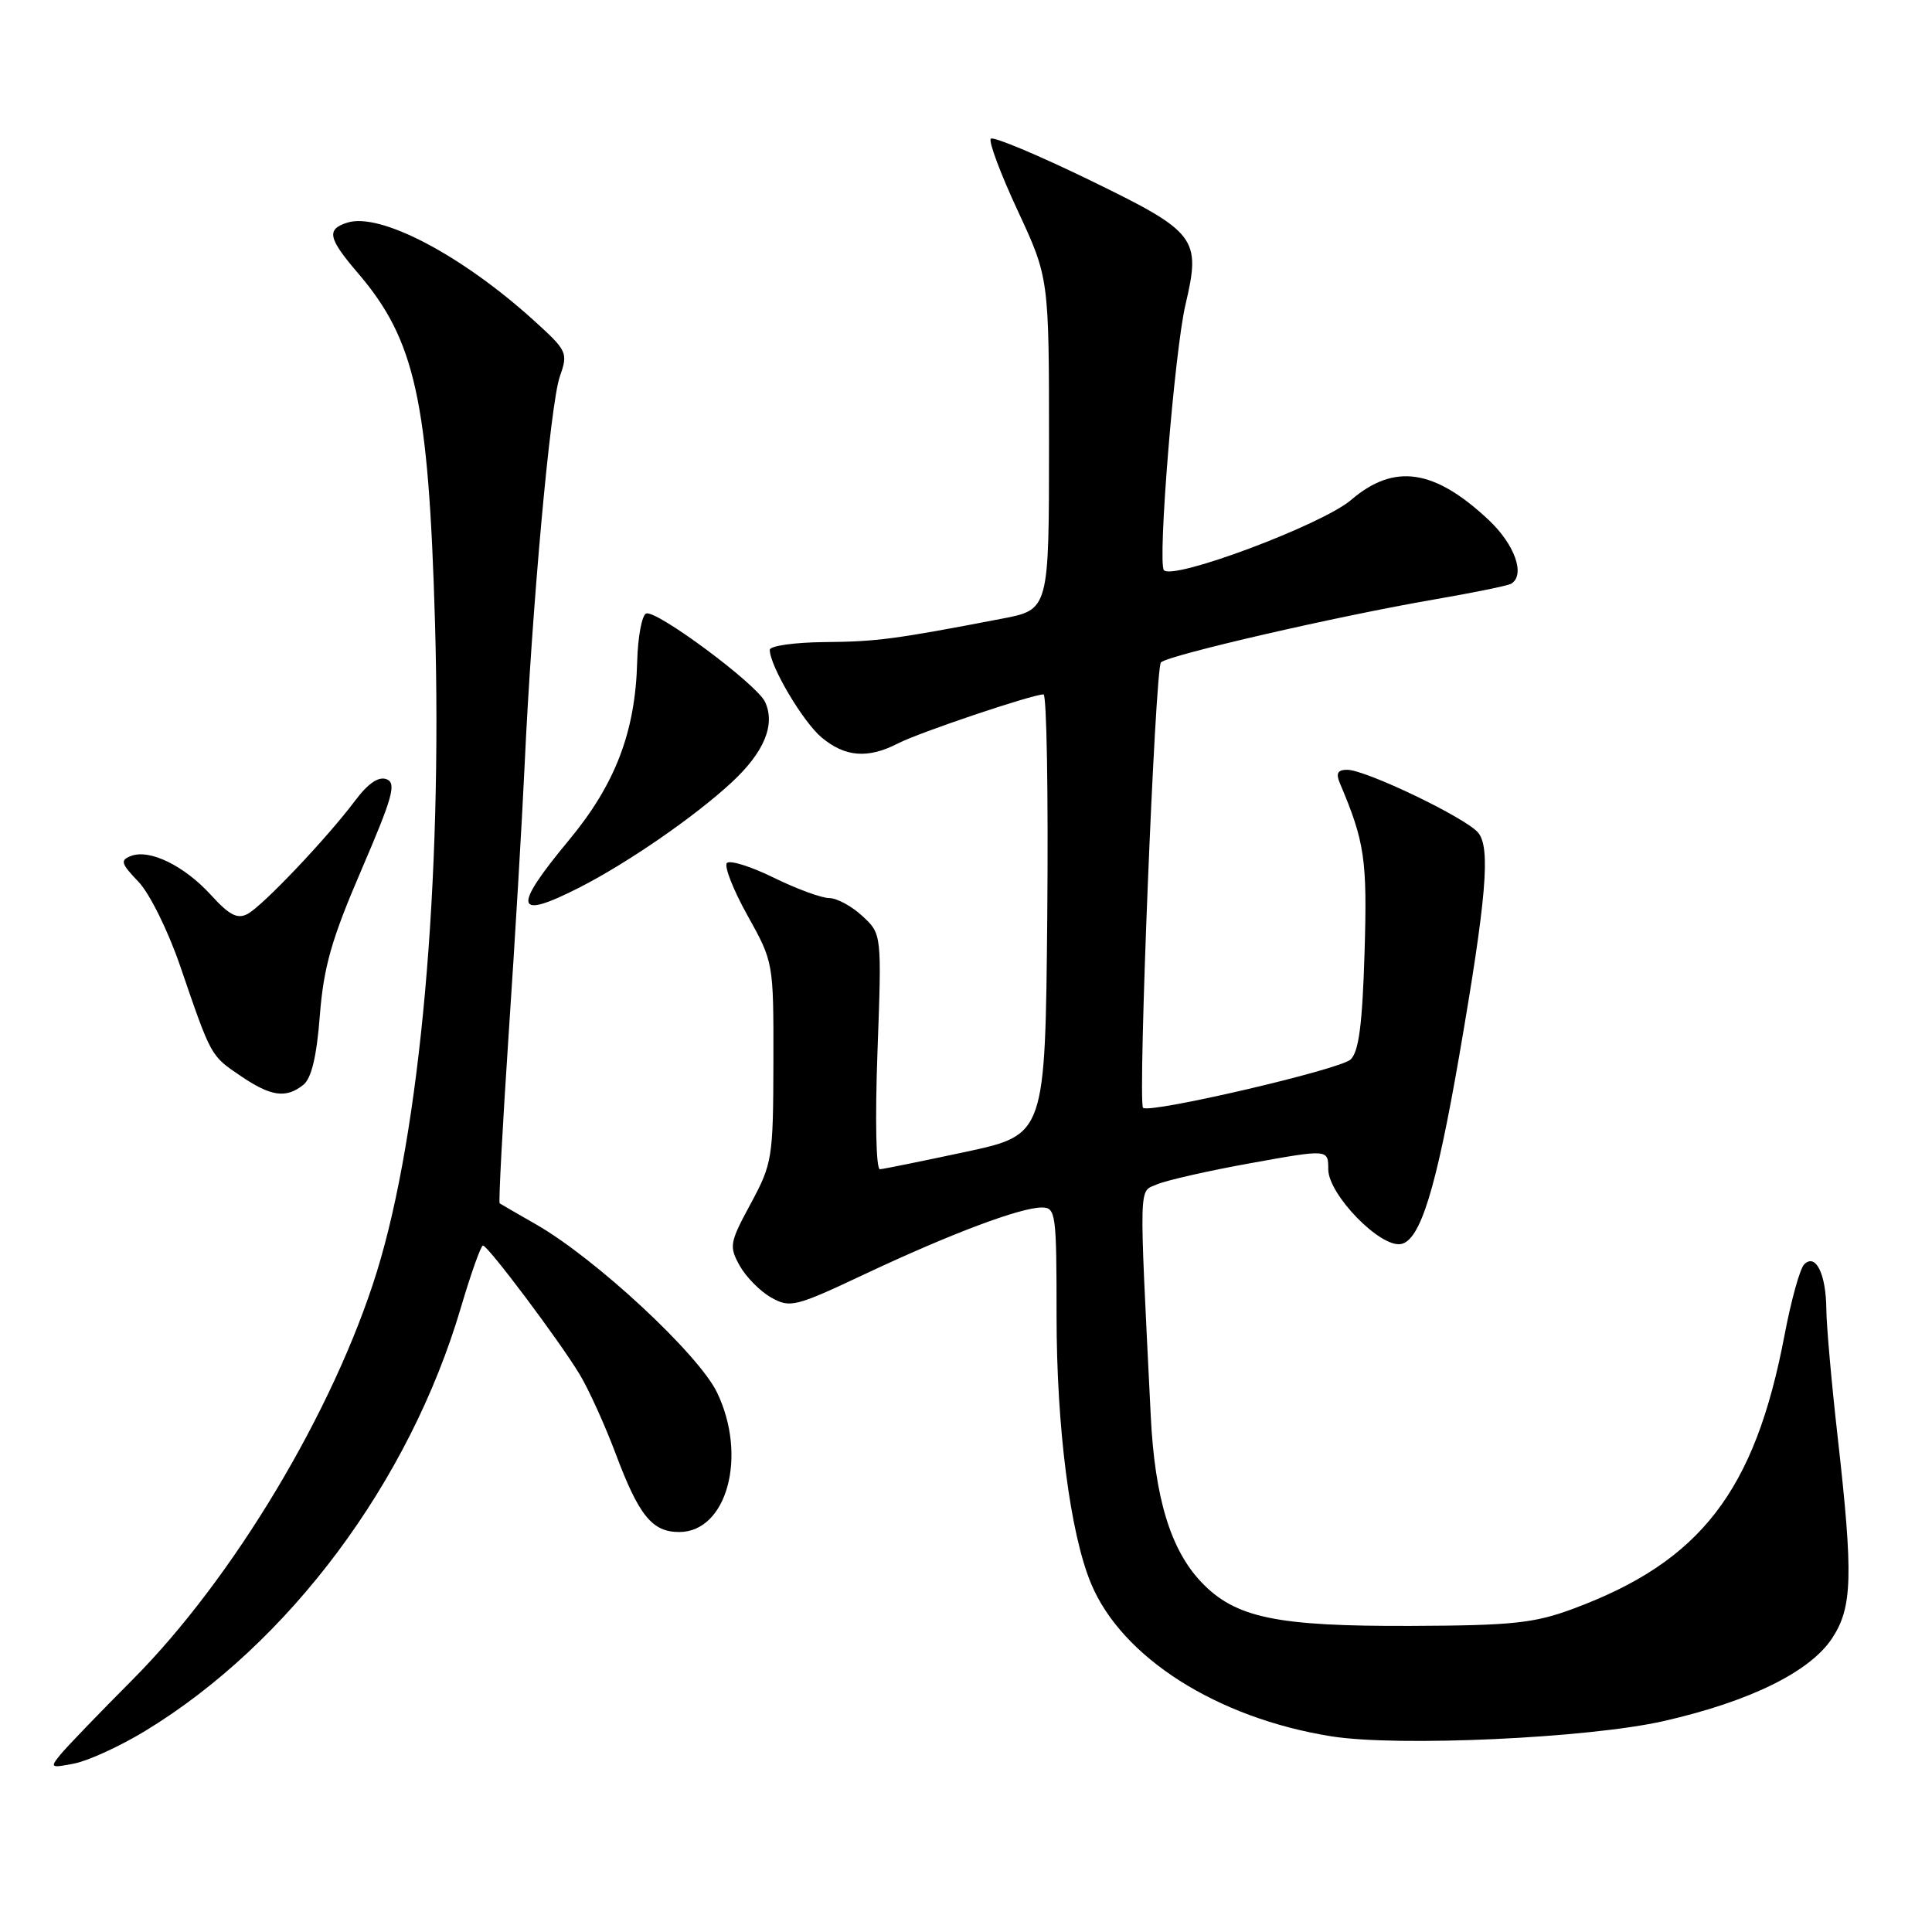 <?xml version="1.0" encoding="UTF-8" standalone="no"?>
<!DOCTYPE svg PUBLIC "-//W3C//DTD SVG 1.1//EN" "http://www.w3.org/Graphics/SVG/1.1/DTD/svg11.dtd" >
<svg xmlns="http://www.w3.org/2000/svg" xmlns:xlink="http://www.w3.org/1999/xlink" version="1.1" viewBox="0 0 256 256">
 <g >
 <path fill="currentColor"
d=" M 19.22 229.37 C 38.28 217.79 54.25 196.38 61.07 173.26 C 62.41 168.72 63.73 165.02 64.00 165.04 C 64.68 165.08 74.10 177.63 76.80 182.10 C 78.00 184.08 80.14 188.80 81.57 192.60 C 84.66 200.84 86.41 203.00 90.00 203.00 C 96.34 203.00 99.07 192.90 95.00 184.49 C 92.53 179.40 78.89 166.73 71.03 162.24 C 68.54 160.81 66.37 159.56 66.21 159.45 C 66.05 159.34 66.59 149.18 67.41 136.88 C 68.24 124.57 69.18 108.65 69.51 101.50 C 70.47 80.63 72.92 53.51 74.17 49.93 C 75.29 46.72 75.19 46.50 70.70 42.43 C 61.13 33.77 50.35 28.12 46.02 29.50 C 43.22 30.38 43.47 31.57 47.44 36.20 C 55.02 45.05 56.79 53.09 57.64 82.50 C 58.63 117.03 55.69 149.91 49.94 168.50 C 44.24 186.90 30.92 209.15 17.55 222.58 C 13.12 227.03 8.82 231.49 8.00 232.50 C 6.59 234.23 6.69 234.30 9.87 233.67 C 11.72 233.30 15.93 231.37 19.22 229.37 Z  M 220.50 228.04 C 231.85 225.45 239.81 221.54 242.75 217.10 C 245.46 213.00 245.58 208.83 243.51 190.50 C 242.70 183.35 242.02 175.70 242.00 173.50 C 241.96 168.80 240.59 166.01 239.06 167.54 C 238.50 168.10 237.33 172.32 236.46 176.91 C 232.53 197.61 225.34 206.92 208.42 213.18 C 203.30 215.08 200.39 215.39 187.00 215.44 C 169.14 215.51 163.70 214.38 159.19 209.65 C 155.11 205.37 153.01 198.47 152.48 187.61 C 150.92 155.97 150.87 158.01 153.29 156.94 C 154.51 156.41 160.11 155.13 165.75 154.12 C 176.00 152.27 176.00 152.27 176.00 154.93 C 176.00 158.27 182.89 165.36 185.64 164.84 C 188.19 164.36 190.29 157.58 193.34 139.98 C 196.96 119.03 197.53 112.35 195.87 110.34 C 194.24 108.37 180.97 102.00 178.51 102.00 C 177.25 102.00 176.99 102.47 177.53 103.75 C 180.85 111.59 181.18 113.87 180.81 126.25 C 180.52 135.75 180.05 139.36 178.96 140.39 C 177.57 141.72 152.27 147.60 151.46 146.79 C 150.74 146.08 153.06 88.54 153.83 87.77 C 154.79 86.81 177.38 81.61 190.00 79.44 C 195.22 78.54 199.84 77.60 200.25 77.34 C 202.15 76.17 200.71 72.14 197.25 68.89 C 190.04 62.13 184.73 61.36 179.02 66.25 C 175.22 69.51 155.55 76.89 154.23 75.56 C 153.35 74.68 155.63 46.55 157.08 40.38 C 159.16 31.52 158.58 30.77 144.42 23.88 C 137.52 20.53 131.61 18.05 131.29 18.38 C 130.96 18.70 132.56 22.99 134.85 27.91 C 139.00 36.84 139.00 36.84 139.00 58.81 C 139.00 80.79 139.00 80.79 132.75 81.98 C 118.55 84.71 116.18 85.02 109.25 85.08 C 105.26 85.12 102.00 85.58 102.00 86.11 C 102.00 88.22 106.38 95.63 108.86 97.71 C 111.97 100.32 115.01 100.56 118.98 98.51 C 121.76 97.07 136.70 92.04 138.27 92.01 C 138.69 92.01 138.91 105.13 138.77 121.18 C 138.50 150.36 138.50 150.36 128.00 152.62 C 122.22 153.85 117.09 154.90 116.60 154.93 C 116.08 154.97 115.94 148.42 116.27 139.38 C 116.84 123.76 116.84 123.76 114.27 121.38 C 112.86 120.07 110.88 119.00 109.88 119.00 C 108.87 119.00 105.57 117.79 102.55 116.31 C 99.53 114.82 96.72 113.94 96.32 114.35 C 95.92 114.75 97.14 117.88 99.04 121.29 C 102.50 127.50 102.50 127.50 102.48 140.73 C 102.45 153.48 102.34 154.16 99.48 159.48 C 96.67 164.67 96.59 165.15 98.02 167.72 C 98.86 169.22 100.74 171.12 102.20 171.94 C 104.70 173.34 105.38 173.17 114.67 168.79 C 125.97 163.47 135.21 160.00 138.04 160.00 C 139.90 160.00 140.00 160.76 140.00 174.37 C 140.00 189.20 141.80 203.18 144.57 209.83 C 148.65 219.63 161.26 227.65 176.40 230.07 C 185.21 231.48 210.51 230.32 220.50 228.04 Z  M 40.19 143.75 C 41.27 142.89 41.96 140.00 42.38 134.56 C 42.89 128.10 43.92 124.48 47.90 115.24 C 52.04 105.61 52.56 103.77 51.22 103.25 C 50.17 102.85 48.78 103.79 47.07 106.07 C 43.32 111.07 34.82 120.02 32.81 121.10 C 31.46 121.82 30.39 121.27 27.96 118.60 C 24.41 114.71 19.83 112.47 17.36 113.42 C 15.90 113.98 16.02 114.41 18.34 116.83 C 19.82 118.37 22.28 123.34 23.89 128.05 C 28.01 140.07 27.89 139.85 31.86 142.55 C 35.90 145.30 37.89 145.58 40.19 143.75 Z  M 76.78 117.60 C 83.17 114.34 92.02 108.23 96.93 103.69 C 101.26 99.68 102.78 96.02 101.37 93.00 C 100.29 90.67 87.04 80.82 85.63 81.29 C 85.06 81.48 84.52 84.35 84.43 87.68 C 84.19 96.98 81.53 103.92 75.39 111.32 C 67.83 120.43 68.18 121.98 76.78 117.60 Z "/>
</g>
</svg>